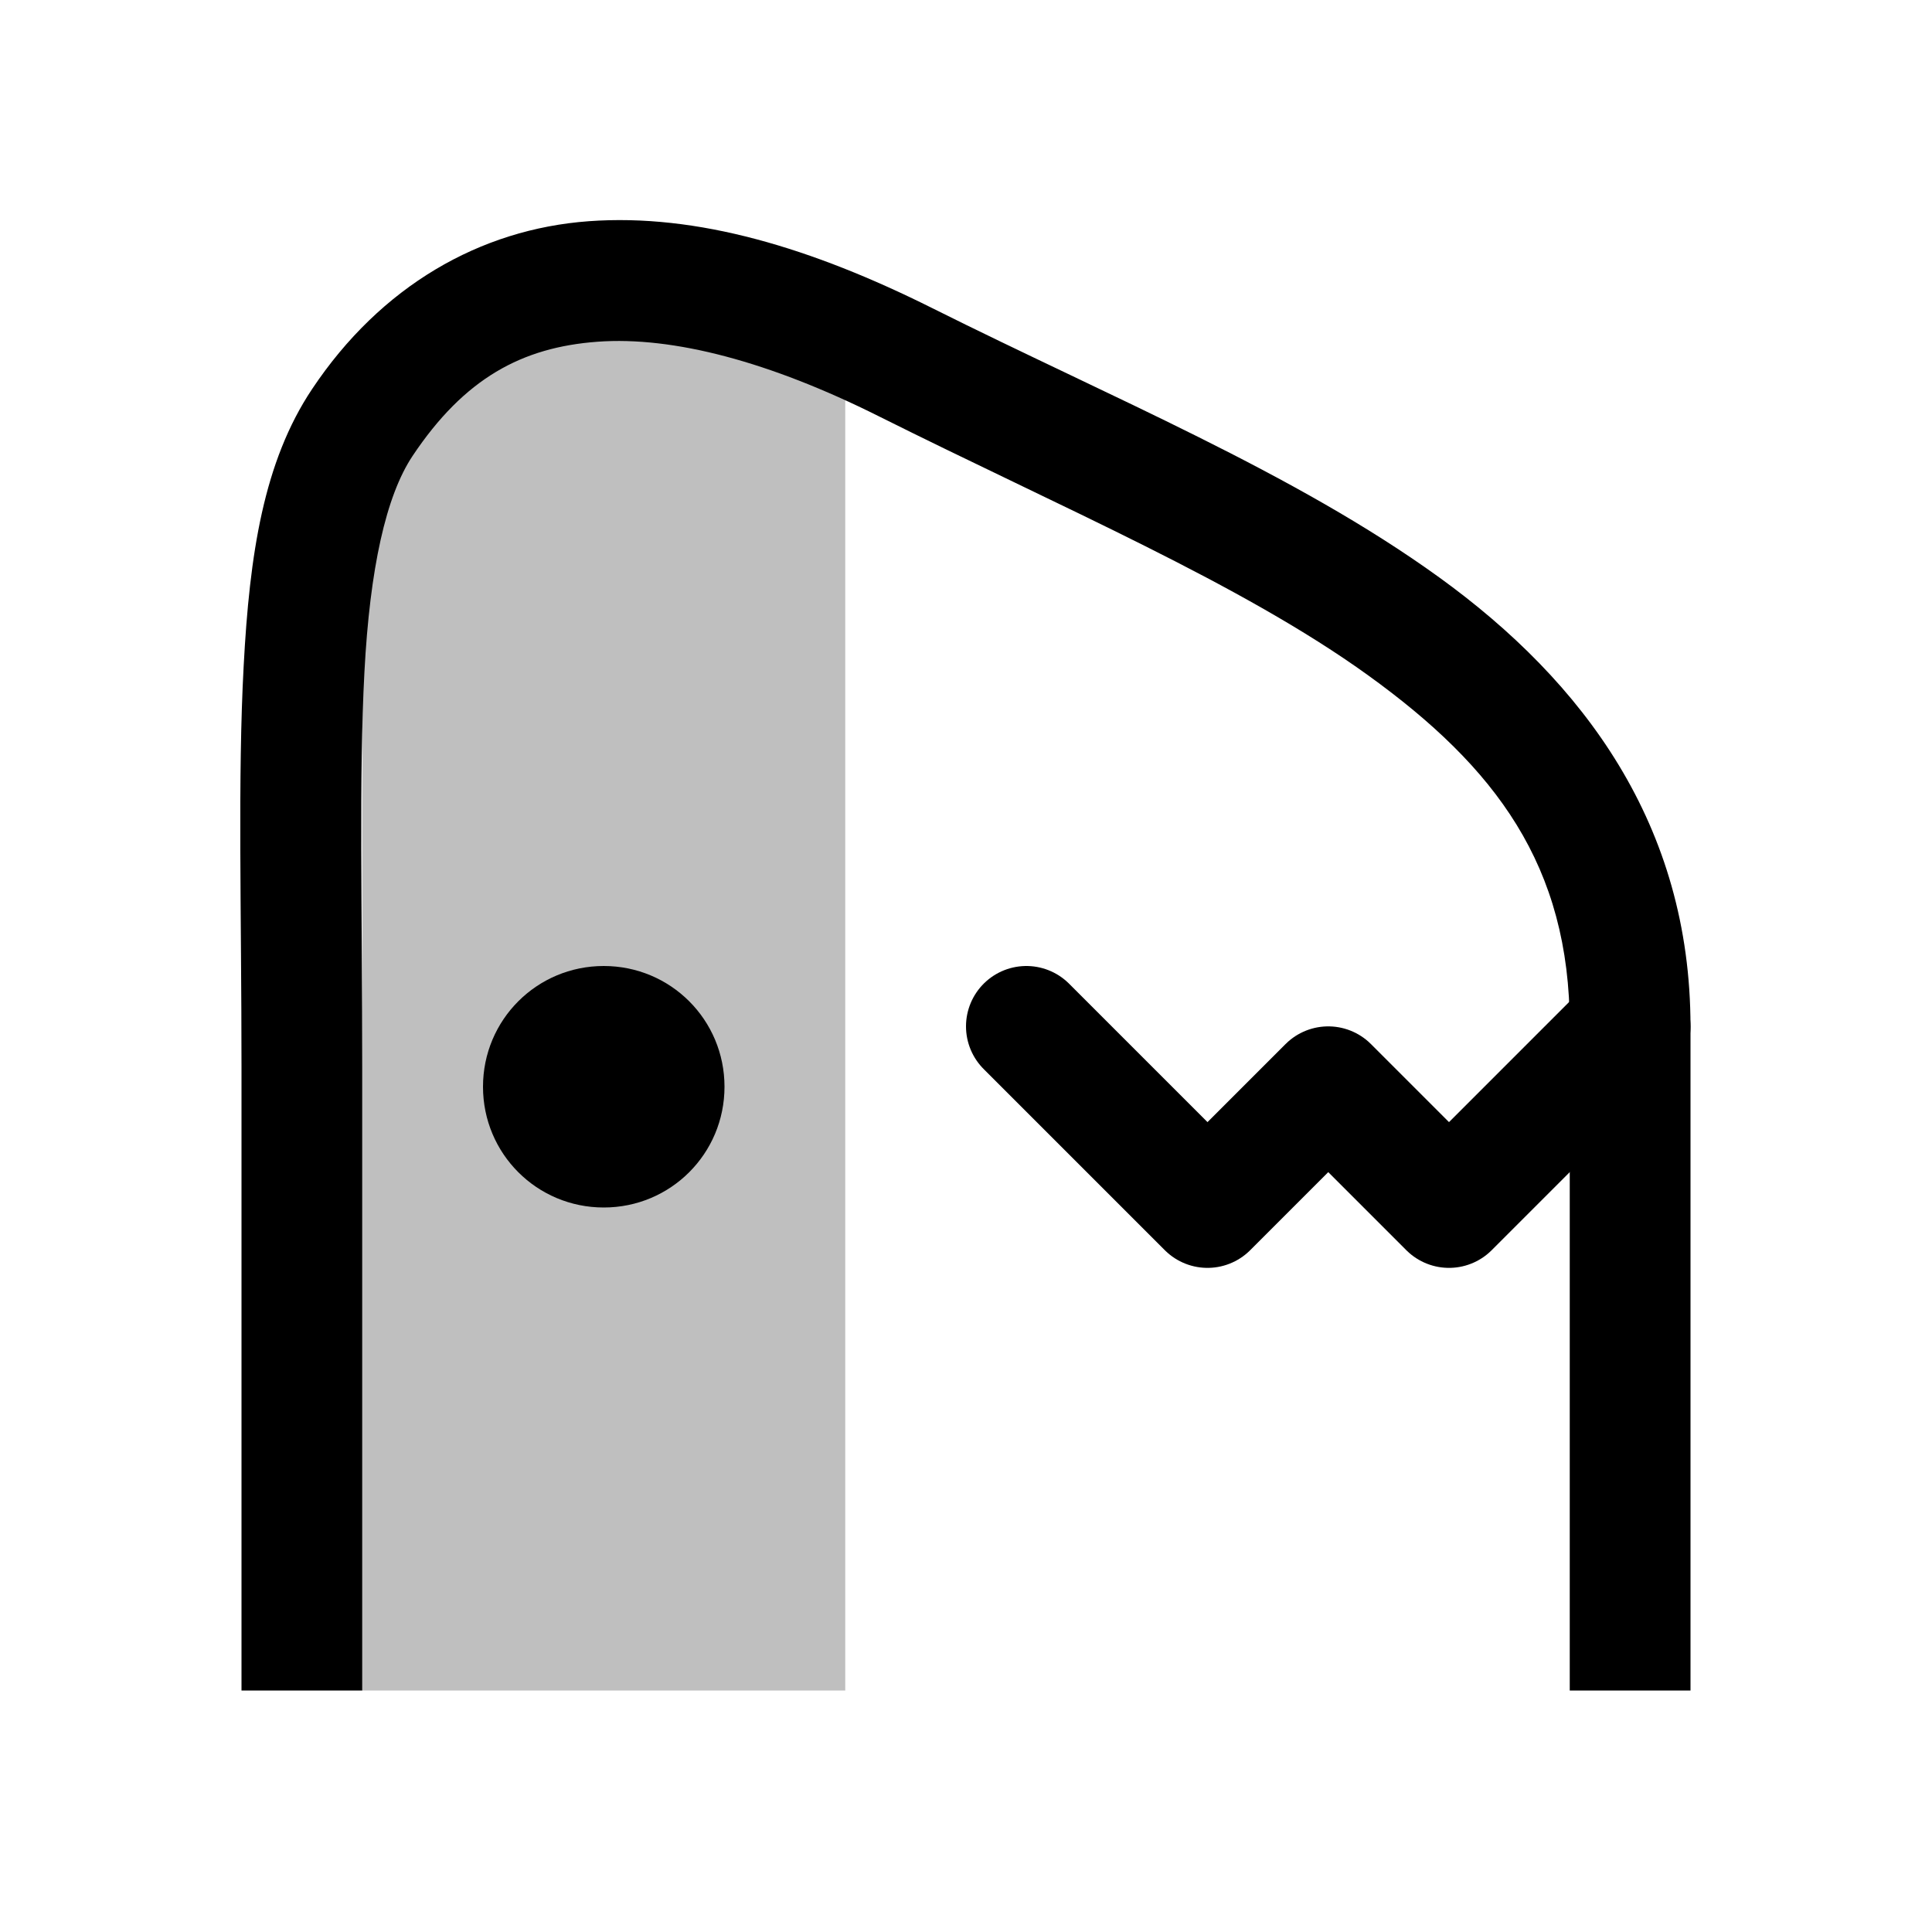 <svg xmlns="http://www.w3.org/2000/svg" xmlns:svg="http://www.w3.org/2000/svg" id="svg12" width="16" height="16" fill="none" version="1.1" viewBox="0 0 16 16"><path id="path307" fill="#000" fill-opacity=".25" d="M7 14L7 2.5C5 2 3 3.217 3 4V8.591V14L7 14Z"/><path style="color:#000;fill:#000;stroke-linejoin:round;-inkscape-stroke:none" id="path6" d="M 4.875,1.832 C 3.976,1.898 3.154,2.368 2.584,3.223 2.183,3.824 2.067,4.589 2.018,5.514 1.968,6.439 2,7.542 2,8.84 V 14 H 3 V 8.84 C 3,7.527 2.972,6.426 3.018,5.566 3.063,4.707 3.197,4.106 3.416,3.777 3.846,3.132 4.323,2.876 4.949,2.83 5.575,2.784 6.374,2.995 7.277,3.447 8.797,4.207 10.279,4.834 11.332,5.594 12.385,6.354 13,7.167 13,8.5 V 14 h 1 V 8.5 C 14,6.833 13.115,5.646 11.918,4.781 10.721,3.916 9.203,3.293 7.723,2.553 6.725,2.054 5.774,1.766 4.875,1.832 Z"/><path id="path8" stroke="#000" stroke-linecap="round" stroke-linejoin="round" d="M8.5 8.5L10 10L11 9L12 10L13.5 8.5"/><path id="rect10" style="fill:#000" d="M 5,8 C 5.554,8 6,8.446 6,9 6,9.554 5.554,10 5,10 4.446,10 4,9.554 4,9 4,8.446 4.446,8 5,8 Z"/></svg>